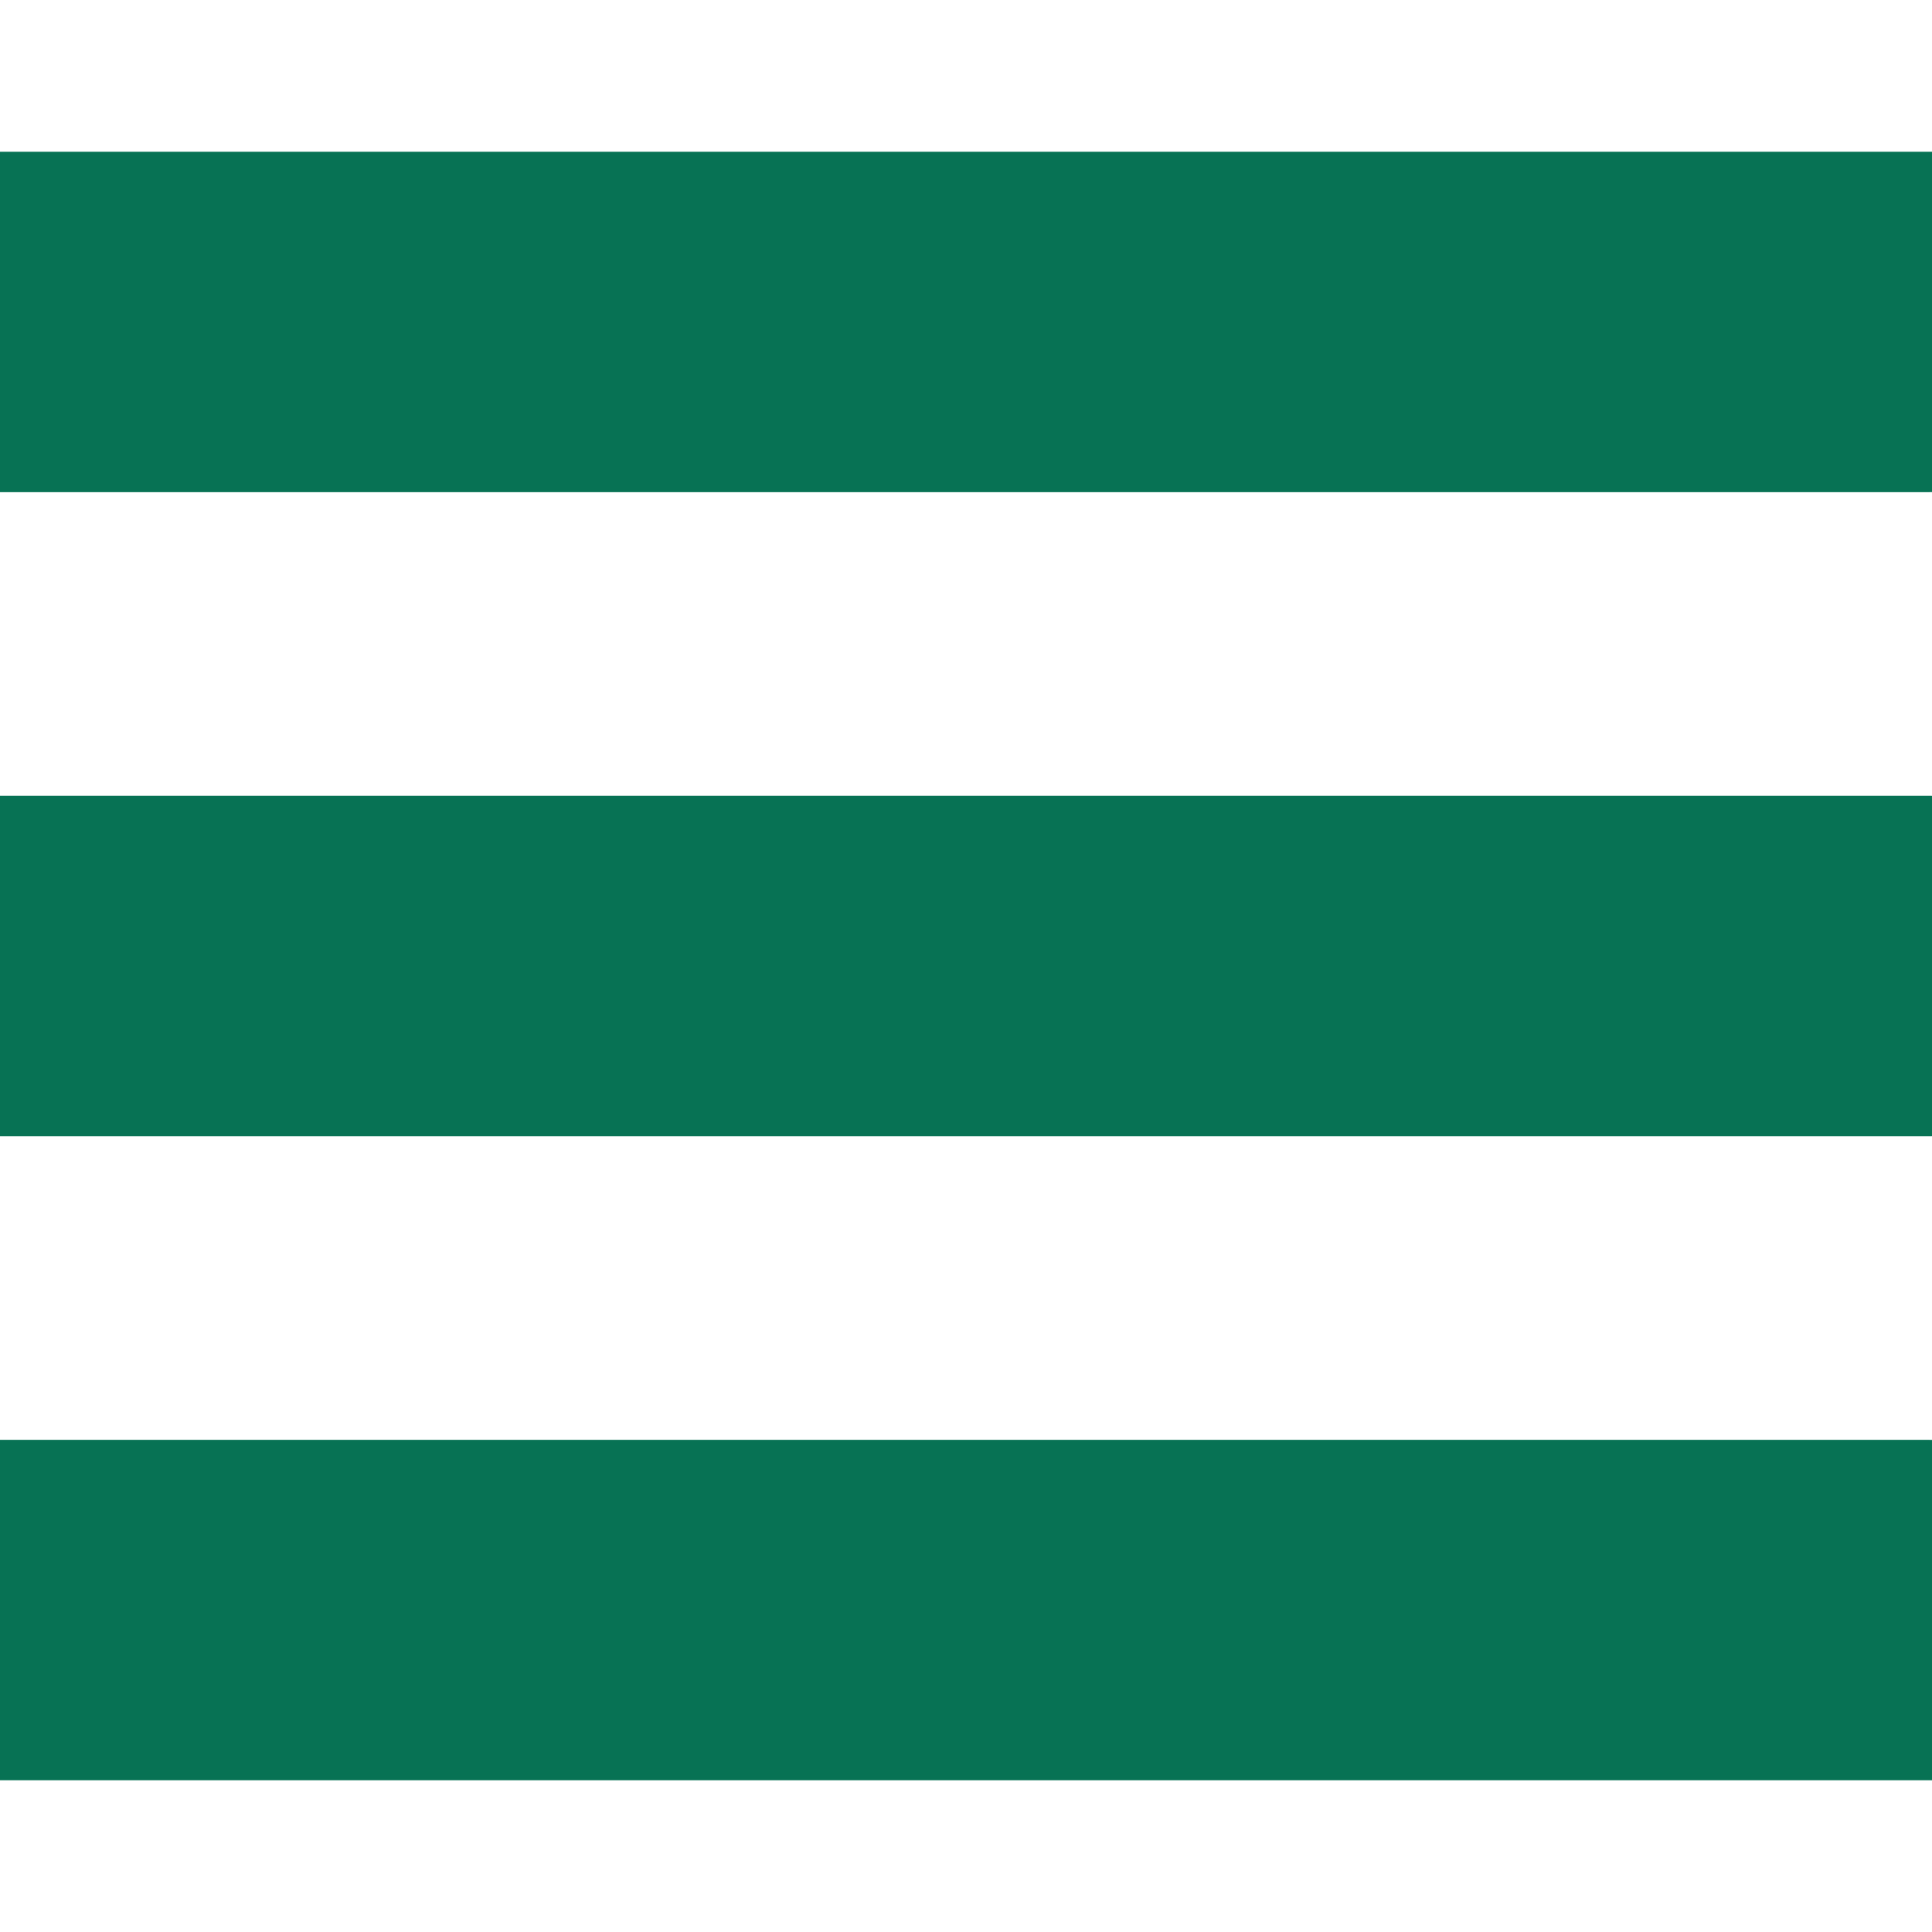 <svg xmlns="http://www.w3.org/2000/svg" width="30" height="30" viewBox="15 40 17.027 11.352"><g data-name="Icon feather-menu"><path d="M15 45.676h17.027" stroke-linejoin="round" stroke-linecap="round" stroke-width="3" stroke="#077254" fill="transparent" data-name="Path 167"/><path d="M15 40h17.027" stroke-linejoin="round" stroke-linecap="round" stroke-width="3" stroke="#077254" fill="transparent" data-name="Path 168"/><path d="M15 51.352h17.027" stroke-linejoin="round" stroke-linecap="round" stroke-width="3" stroke="#077254" fill="transparent" data-name="Path 169"/></g></svg>